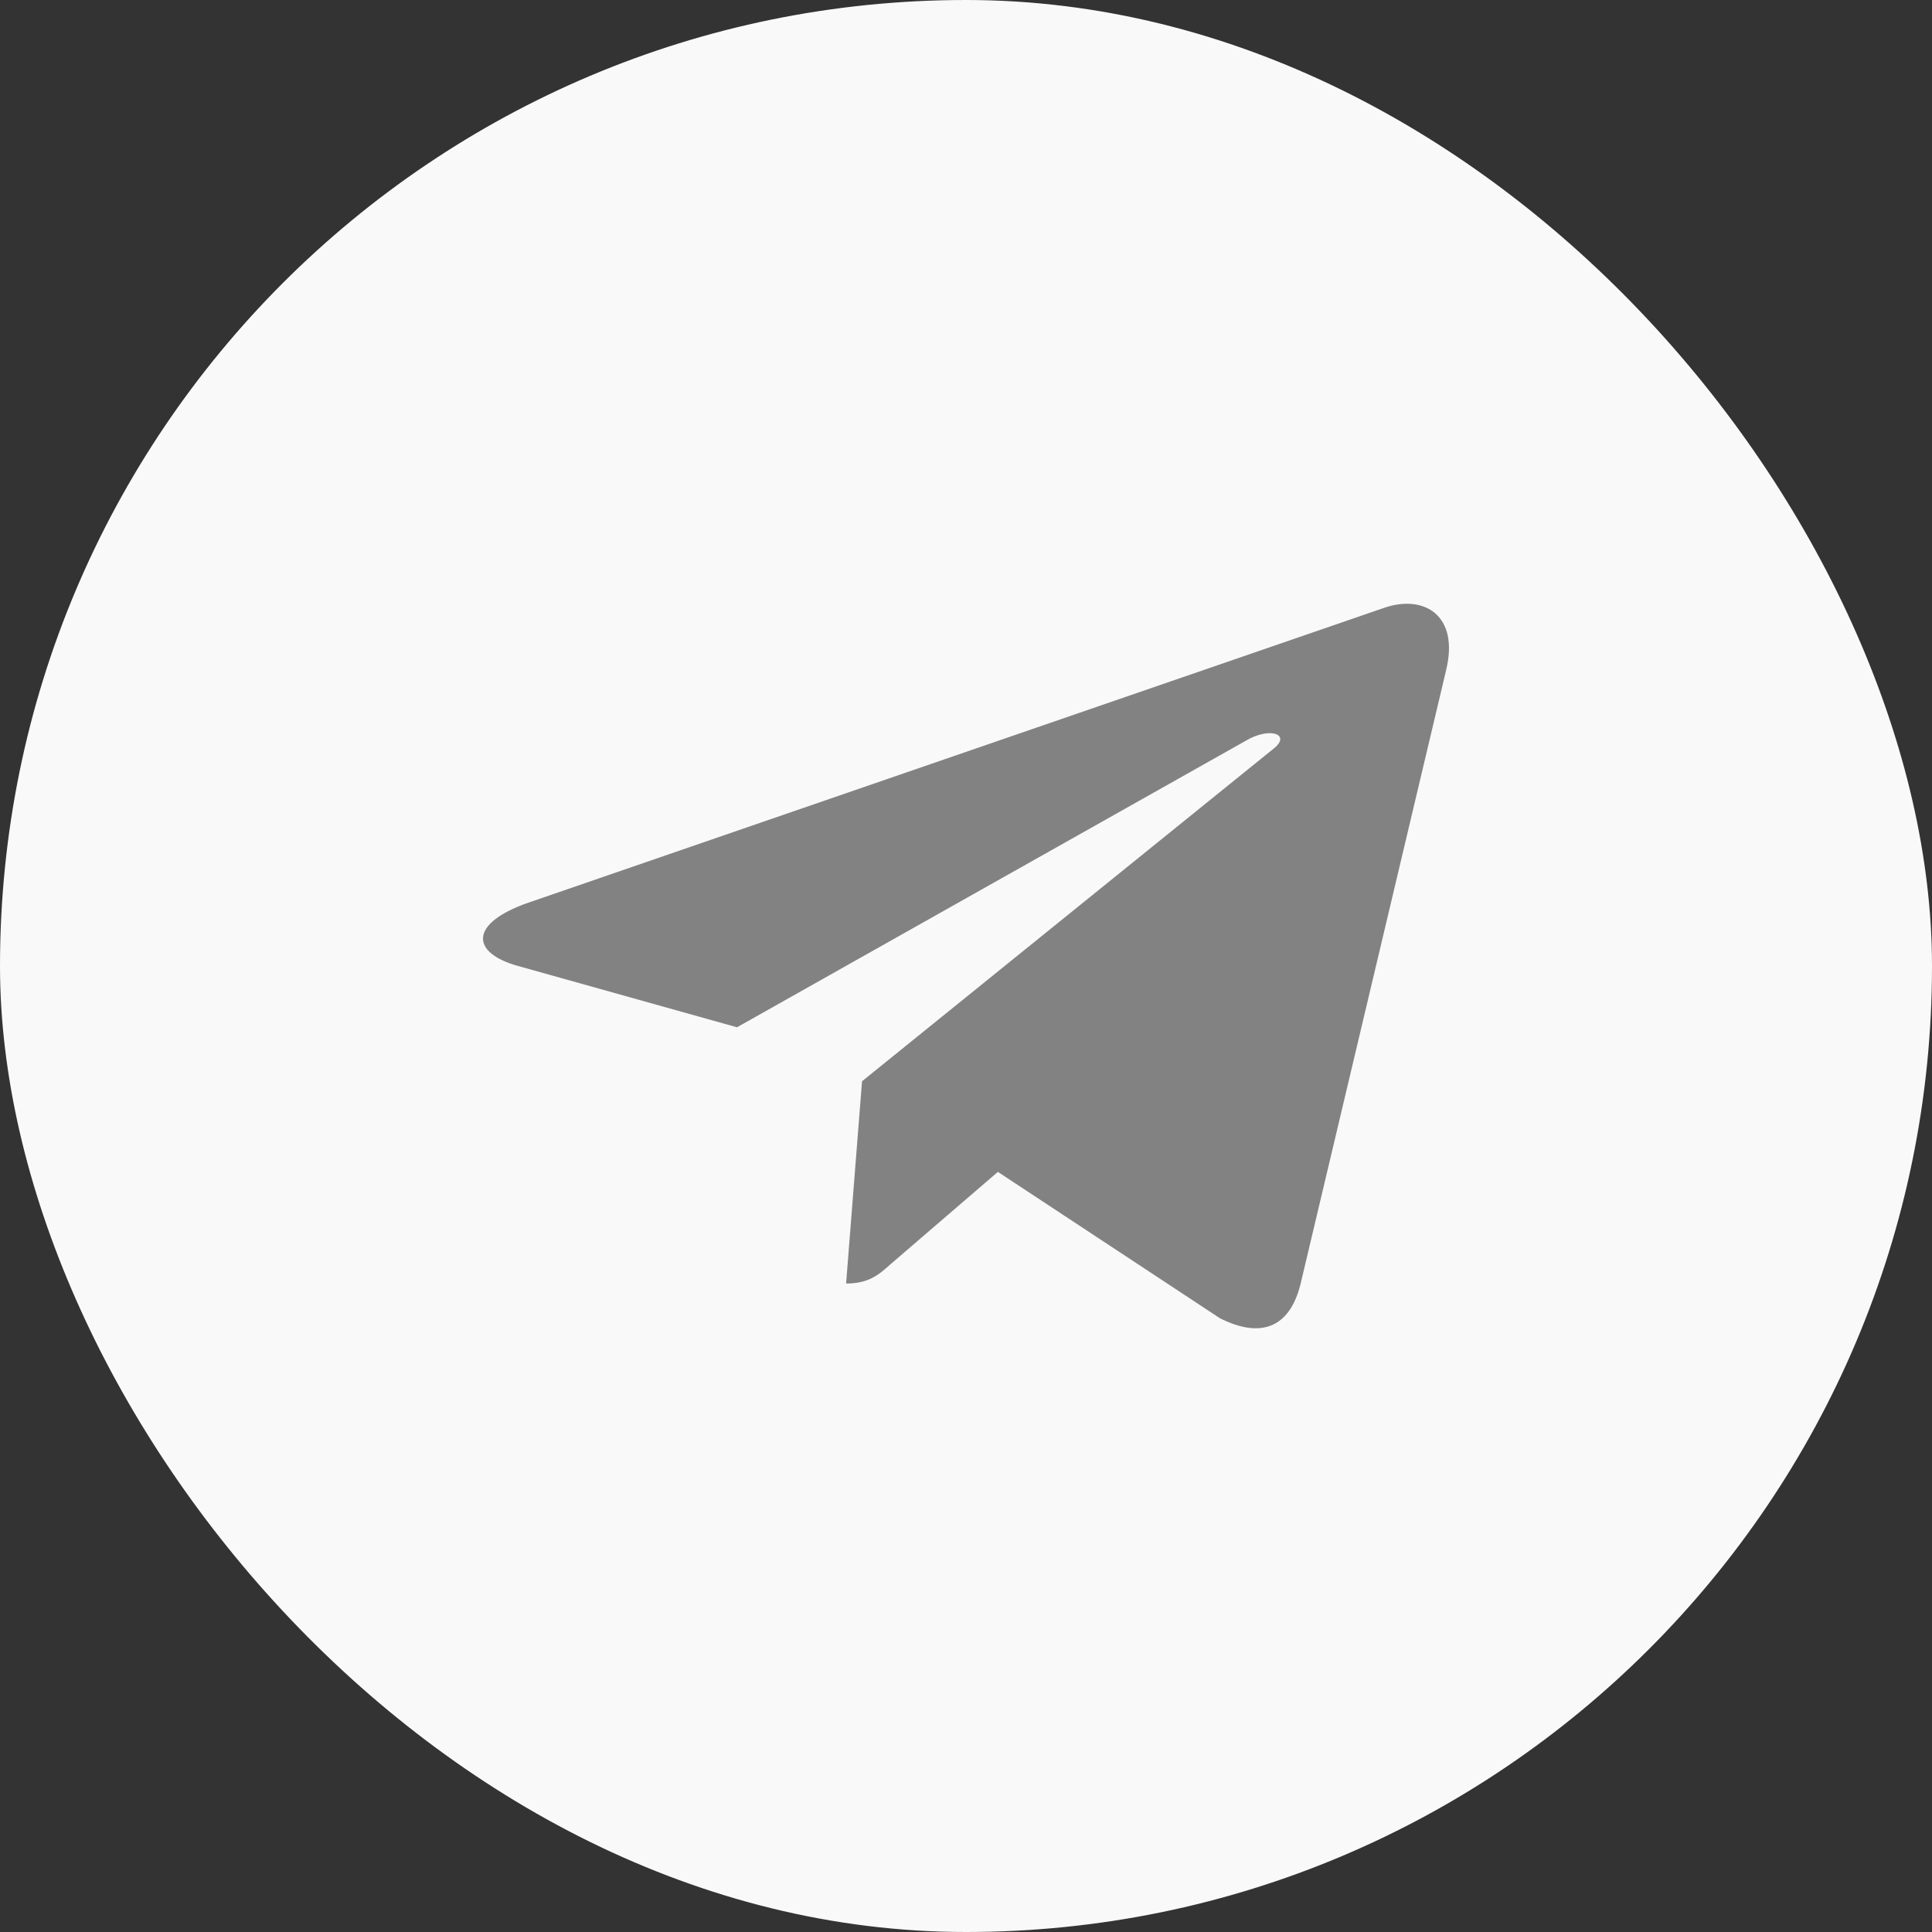 <svg width="32" height="32" viewBox="0 0 32 32" fill="none" xmlns="http://www.w3.org/2000/svg">
<rect x="0" y="0" width="32" height="32" fill="#333333" stroke="none"/>
<rect width="32" height="32" rx="16" fill="#F9F9F9"/>
<path d="M14.278 17.909L14.014 21.259C14.392 21.259 14.556 21.113 14.753 20.937L16.528 19.41L20.207 21.835C20.882 22.173 21.357 21.995 21.539 21.276L23.954 11.093L23.954 11.092C24.169 10.195 23.594 9.844 22.936 10.064L8.743 14.954C7.774 15.293 7.789 15.779 8.578 15.999L12.207 17.015L20.636 12.268C21.032 12.032 21.393 12.163 21.096 12.399L14.278 17.909Z" fill="#828282"/>
</svg>
